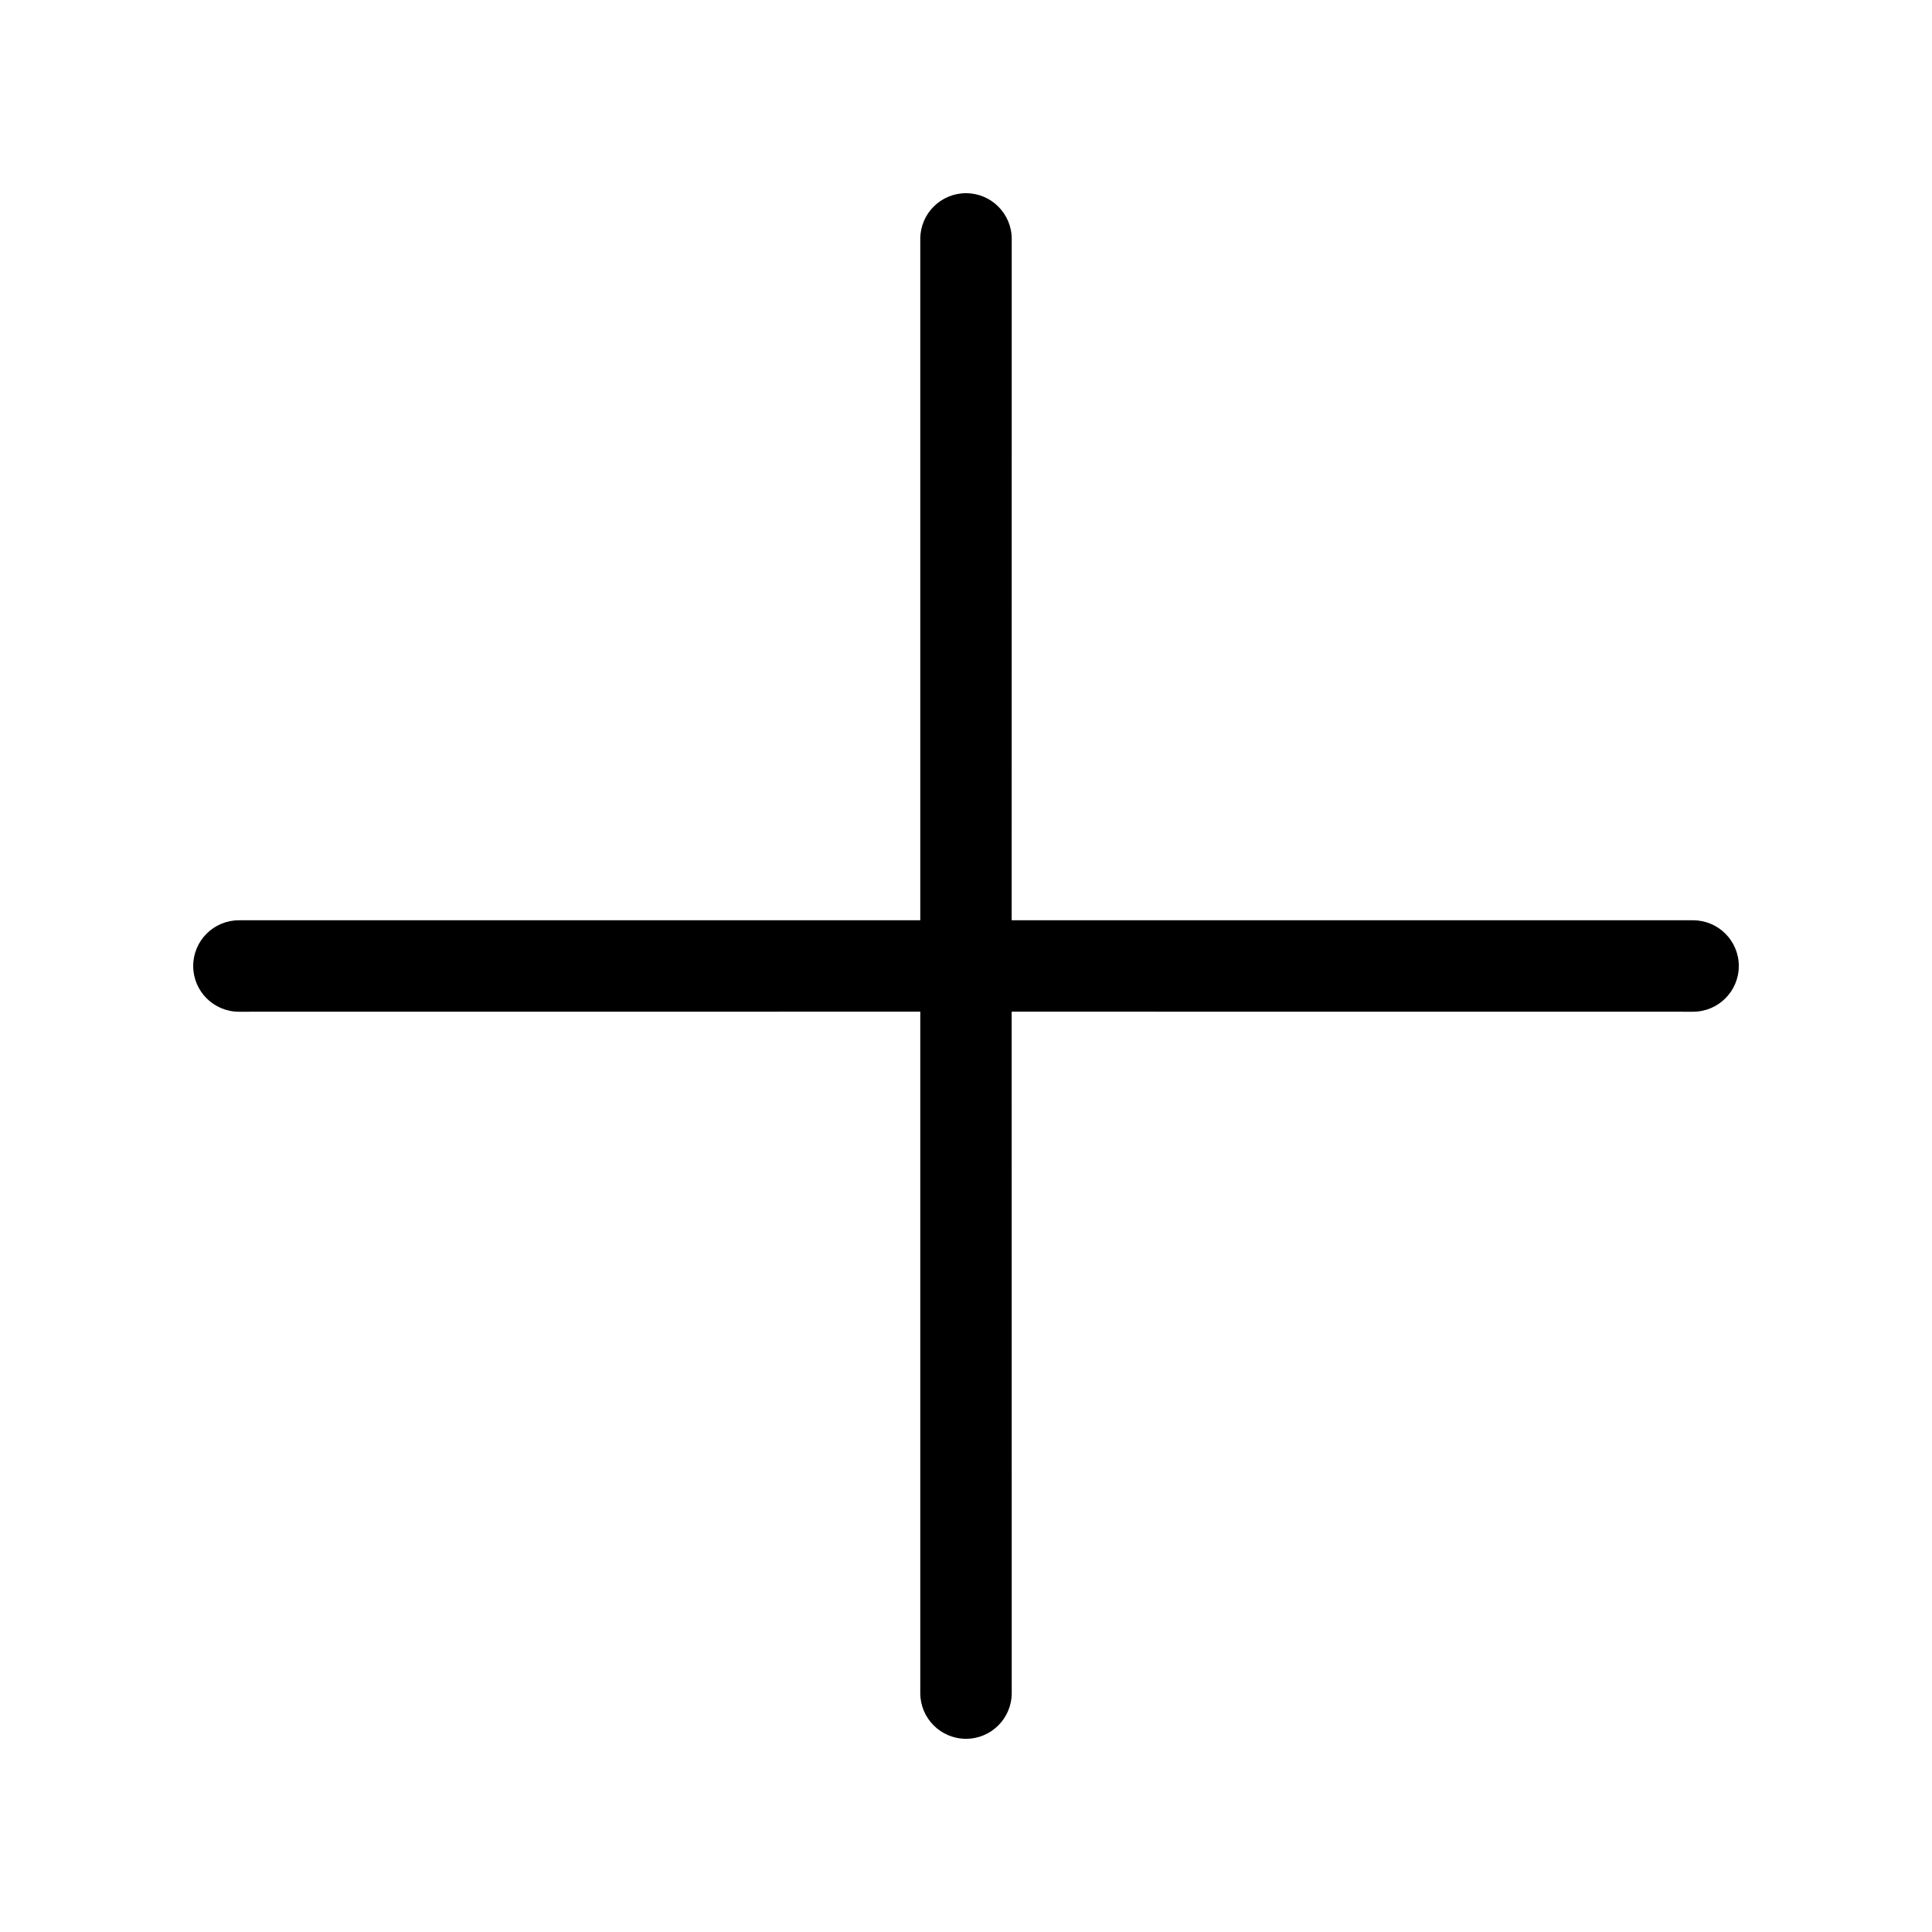 <?xml version="1.0" encoding="UTF-8"?>
<svg width="30px" height="30px" viewBox="0 0 30 30" version="1.1" xmlns="http://www.w3.org/2000/svg" xmlns:xlink="http://www.w3.org/1999/xlink">
    <!-- Generator: Sketch 58 (84663) - https://sketch.com -->
    <title>add</title>
    <desc>Created with Sketch.</desc>
    <defs>
        <path d="M15,3 C15.392,3 15.71,3.318 15.71,3.71 L15.709,14.29 L26.29,14.29 C26.682,14.29 27,14.608 27,15 C27,15.392 26.682,15.71 26.29,15.71 L15.709,15.709 L15.71,26.29 C15.71,26.682 15.392,27 15,27 L15,27 C14.608,27 14.29,26.682 14.29,26.29 L14.29,15.709 L3.71,15.71 C3.318,15.71 3,15.392 3,15 C3,14.608 3.318,14.29 3.71,14.29 L14.29,14.29 L14.29,3.71 C14.29,3.318 14.608,3 15,3 Z" id="path-1"></path>
    </defs>
    <g id="add" stroke="none" stroke-width="1" fill="none" fill-rule="evenodd">
        <mask id="mask-2" fill="white">
            <use xlink:href="#path-1"></use>
        </mask>
        <use id="Mask" fill="#000000" xlink:href="#path-1"></use>
    </g>
</svg>
